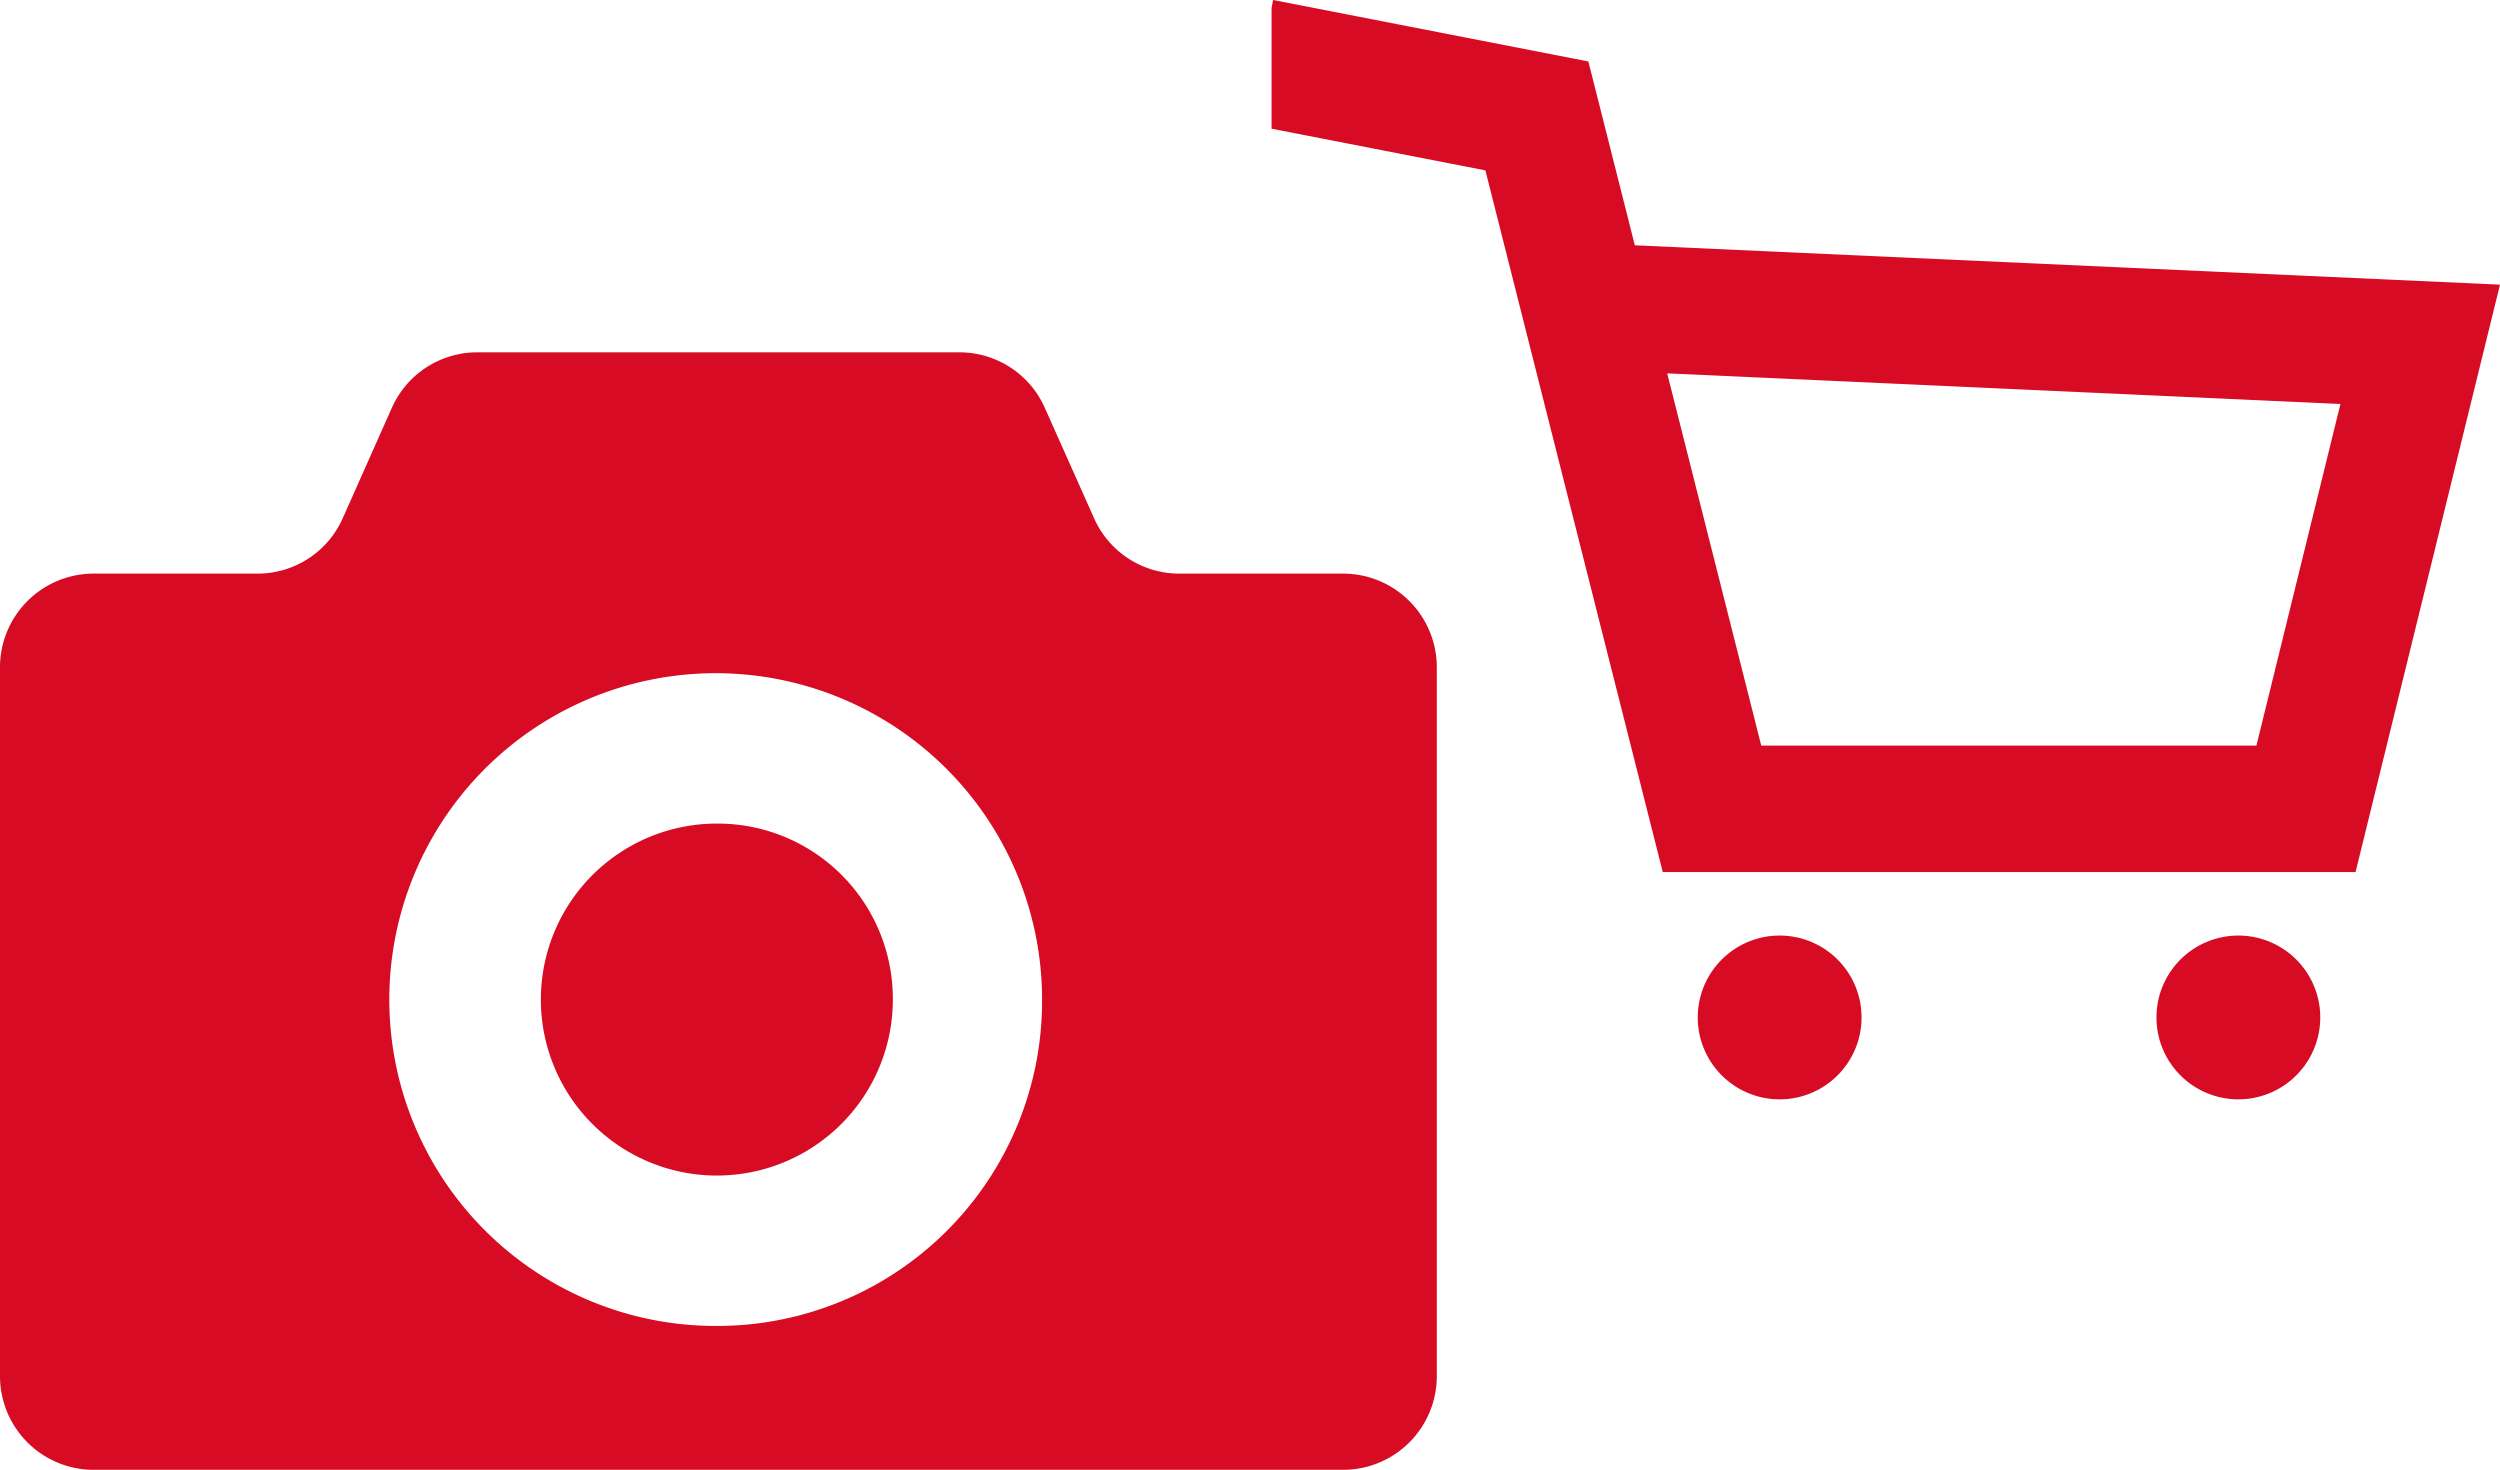 <svg xmlns="http://www.w3.org/2000/svg" width="58" height="34.1" viewBox="0 0 58 34.1"><g transform="translate(-274 -150.4)"><g transform="translate(274 158.574)"><g transform="translate(0 0)"><path d="M197.891,224.828a4.083,4.083,0,1,0,4.047,4.083A4.064,4.064,0,0,0,197.891,224.828Z" transform="translate(-181.224 -213.895)" fill="#d80b24"/><path d="M31.17,62.024H27.353a2.162,2.162,0,0,1-1.972-1.288l-1.142-2.559a2.164,2.164,0,0,0-1.974-1.287h-11.2a2.167,2.167,0,0,0-1.974,1.287L7.953,60.736A2.162,2.162,0,0,1,5.98,62.024H2.164A2.173,2.173,0,0,0,0,64.206V80.634a2.173,2.173,0,0,0,2.164,2.182H31.17a2.174,2.174,0,0,0,2.164-2.182V64.206A2.174,2.174,0,0,0,31.17,62.024Zm-14.5,17.454a7.572,7.572,0,1,1,7.506-7.571A7.538,7.538,0,0,1,16.667,79.478Z" transform="translate(0 -56.89)" fill="#d80b24"/></g></g><g transform="translate(303.5 123.578)"><path d="M179.461,416.756a1.9,1.9,0,1,0,1.9,1.905A1.9,1.9,0,0,0,179.461,416.756Z" transform="translate(-167.673 -368.229)" fill="#d80b24"/><path d="M370.653,416.756a1.9,1.9,0,1,0,1.9,1.905A1.9,1.9,0,0,0,370.653,416.756Z" transform="translate(-348.223 -368.229)" fill="#d80b24"/><path d="M8.428,32.513,7.35,28.248.036,26.822,0,27.008v2.8l4.961.967L9.076,47.054H25.149L28.5,33.426ZM22.849,44.12H11.361L9.179,35.484l15.619.711Z" transform="translate(0 0)" fill="#d80b24"/></g></g></svg>